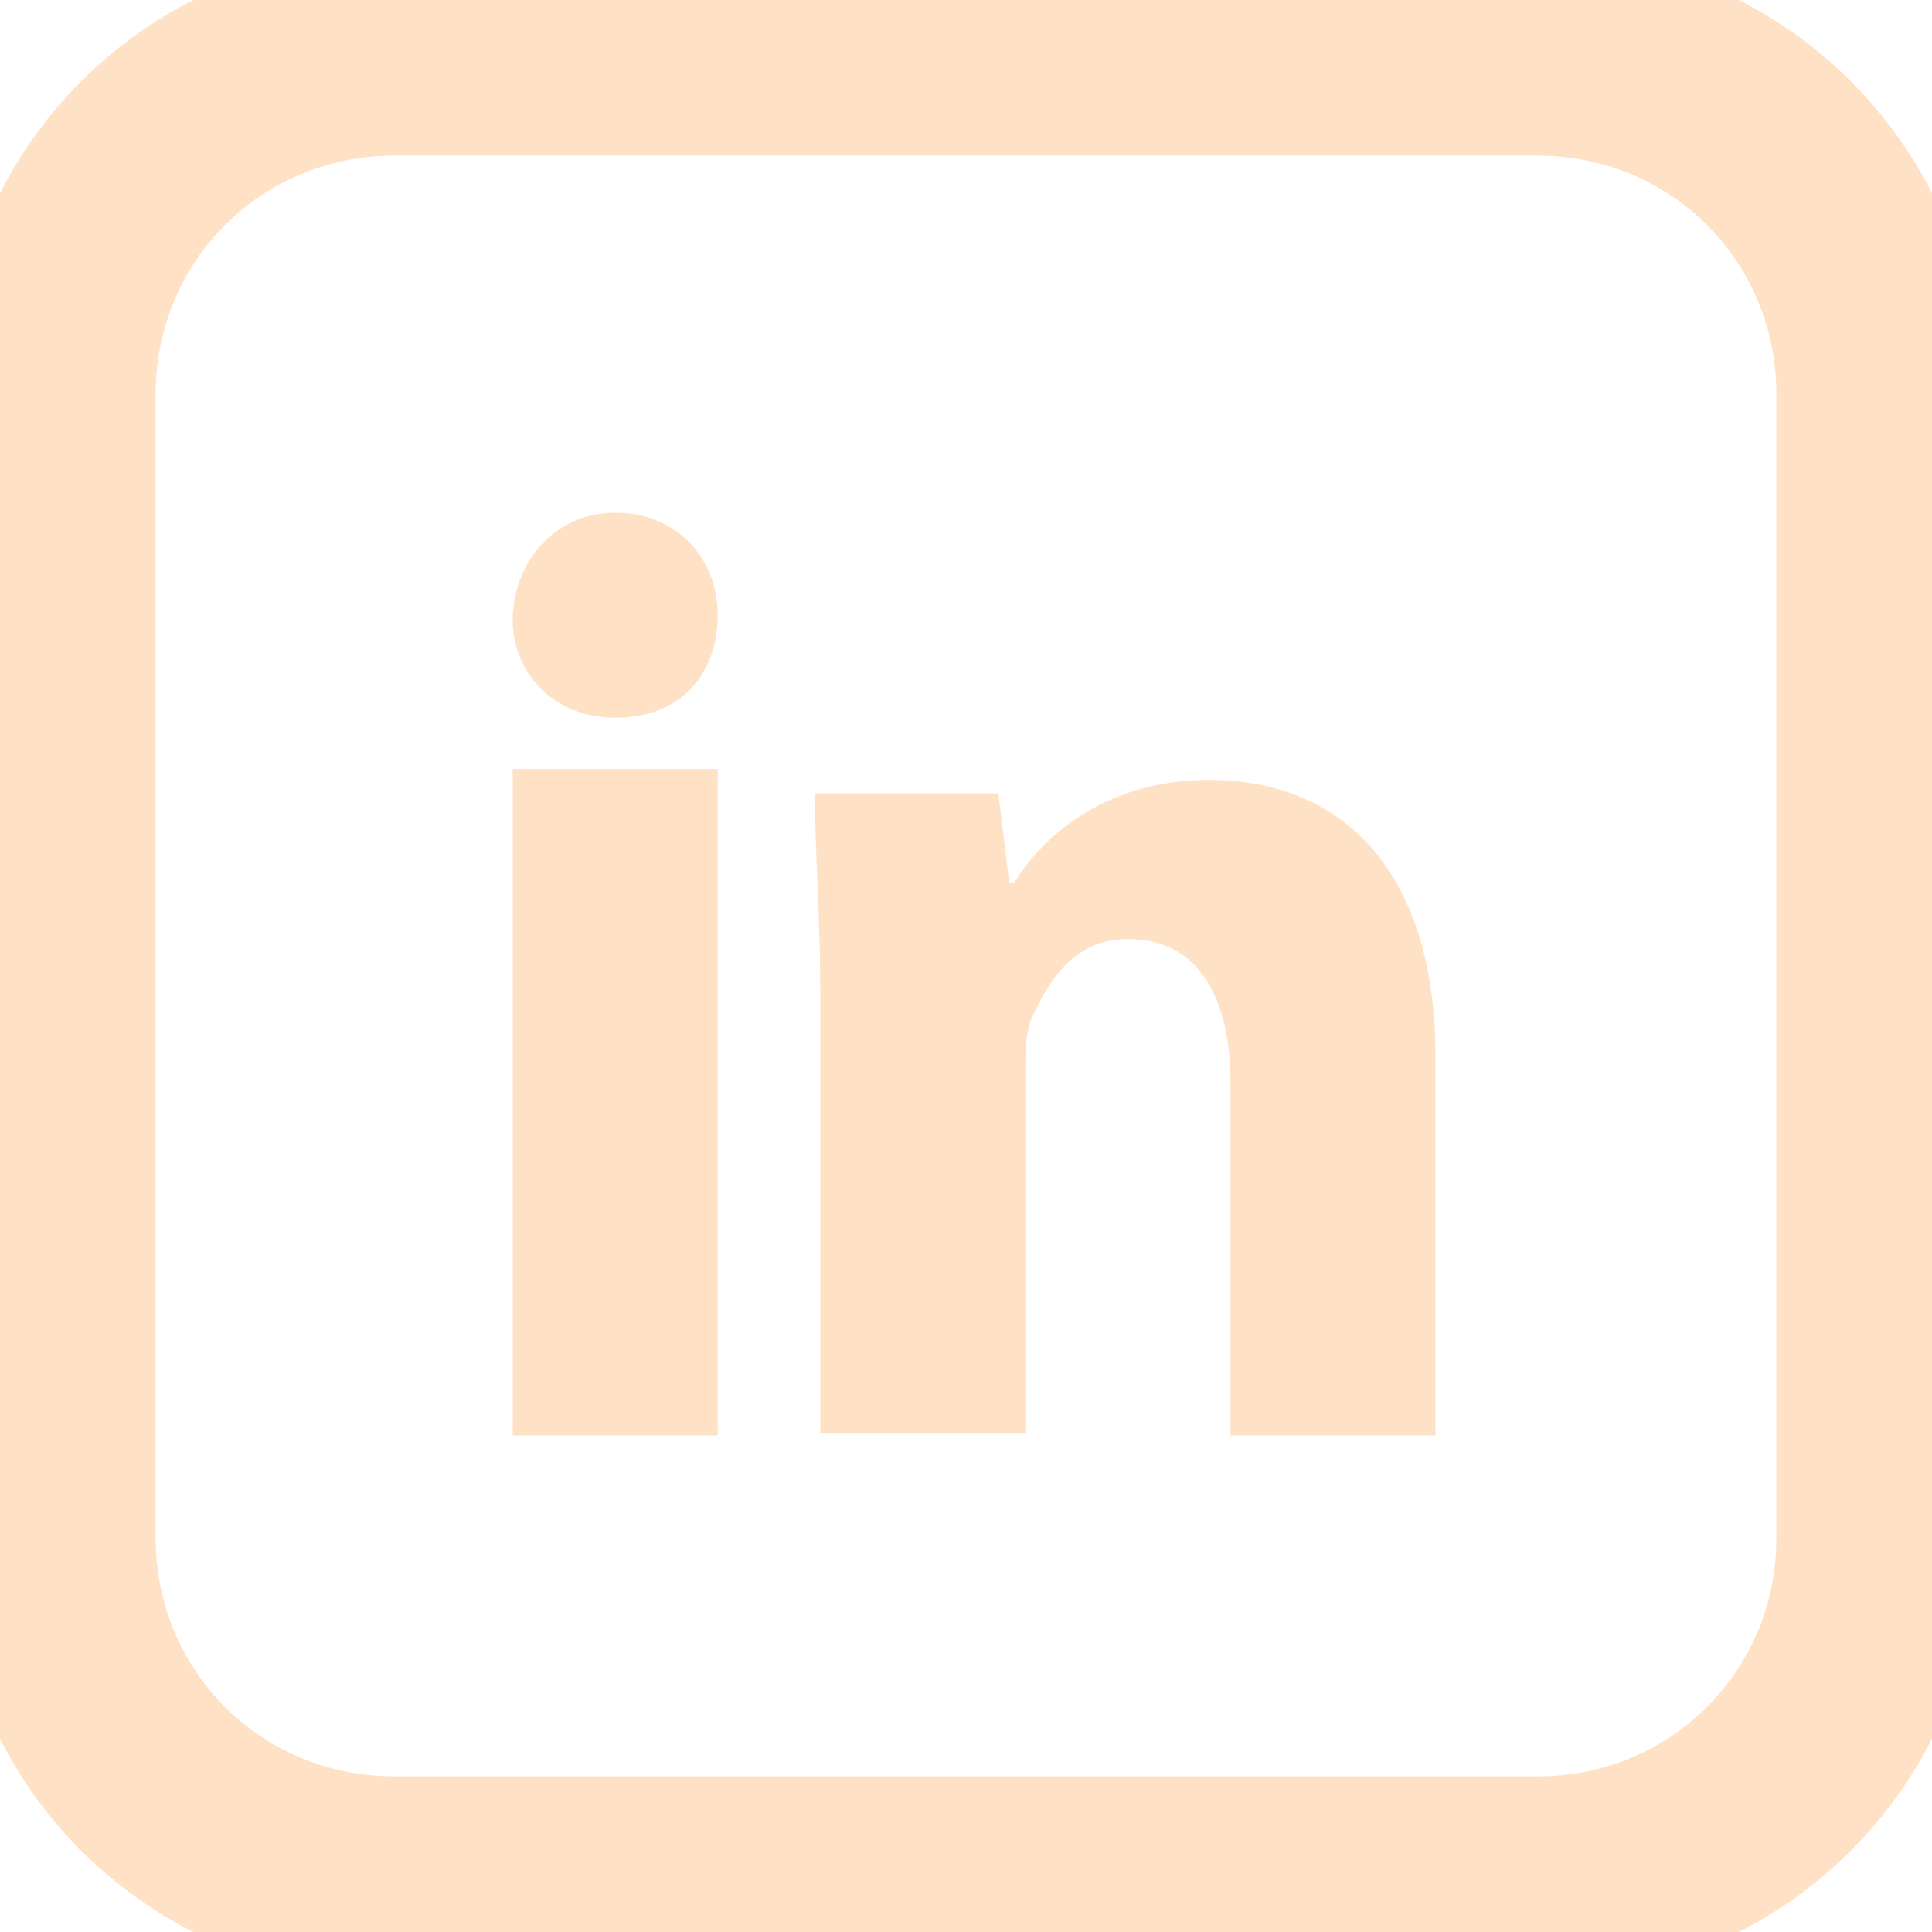 <svg width="38" height="38" viewBox="0 0 38 38" fill="none" xmlns="http://www.w3.org/2000/svg">
<g clip-path="url(#clip0)">
<path d="M30.251 36.939H7.749C4.034 36.939 1.061 33.967 1.061 30.252V7.749C1.061 4.034 4.034 1.062 7.749 1.062H30.251C33.967 1.062 36.939 4.034 36.939 7.749V30.252C36.939 33.967 33.967 36.939 30.251 36.939Z" stroke="#FFE1C5" stroke-width="4" stroke-miterlimit="10" stroke-linecap="round" stroke-linejoin="round"/>
<g clip-path="url(#clip1)">
<path d="M14.117 12.101C14.117 13.216 13.427 14.118 12.101 14.118C10.88 14.118 10.084 13.216 10.084 12.207C10.084 11.093 10.88 10.085 12.101 10.085C13.321 10.085 14.117 10.987 14.117 12.101Z" fill="#FFE1C5"/>
<path d="M14.117 15.126H10.084V28.235H14.117V15.126Z" fill="#FFE1C5"/>
<path d="M23.776 15.339C21.654 15.339 20.433 16.559 19.955 17.355H19.849L19.637 15.604H16.028C16.028 16.718 16.134 18.045 16.134 19.531V28.182H20.168V21.07C20.168 20.646 20.168 20.381 20.274 20.062C20.592 19.372 21.07 18.47 22.184 18.47C23.617 18.47 24.201 19.691 24.201 21.283V28.235H28.235V20.805C28.235 17.037 26.324 15.339 23.776 15.339Z" fill="#FFE1C5"/>
</g>
</g>
<defs>
<clipPath id="clip0">
<rect width="38" height="38" fill="white" transform="translate(0 0.001)"/>
</clipPath>
<clipPath id="clip1">
<rect width="18.151" height="18.151" fill="white" transform="translate(10.084 10.085)"/>
</clipPath>
</defs>
</svg>
